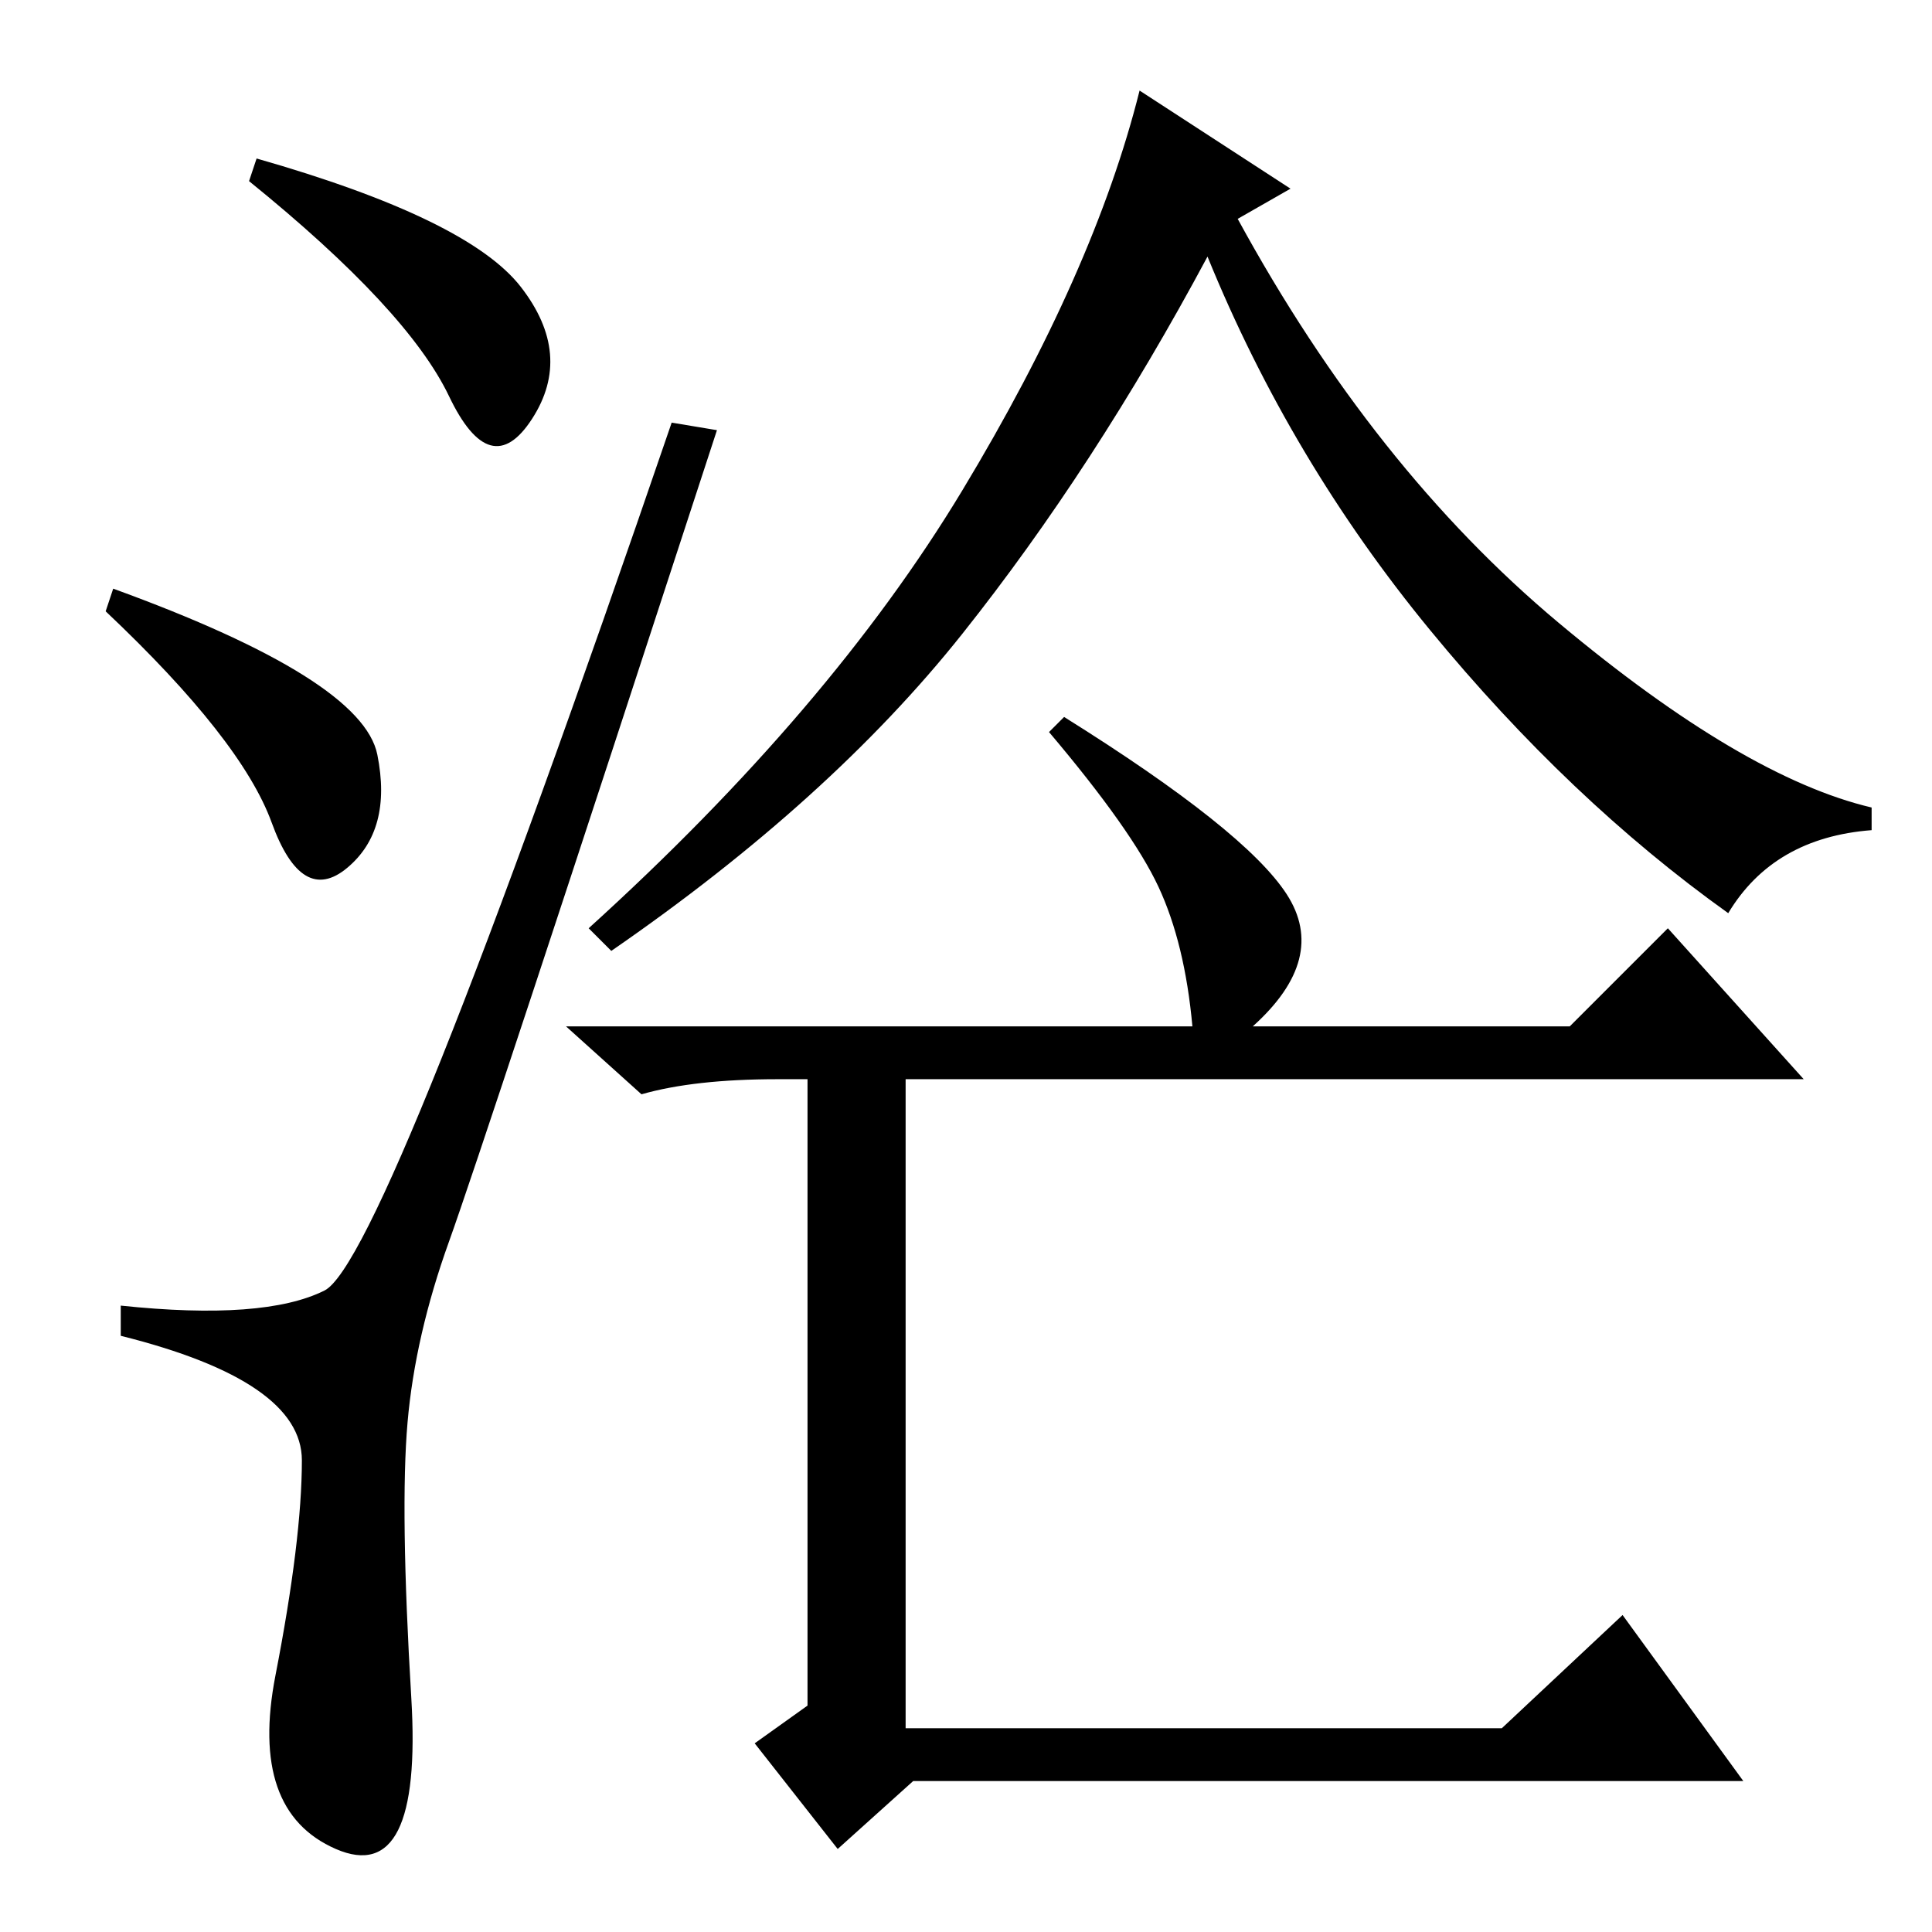 <?xml version="1.0" standalone="no"?>
<!DOCTYPE svg PUBLIC "-//W3C//DTD SVG 1.1//EN" "http://www.w3.org/Graphics/SVG/1.1/DTD/svg11.dtd" >
<svg xmlns="http://www.w3.org/2000/svg" xmlns:xlink="http://www.w3.org/1999/xlink" version="1.1" viewBox="0 -36 256 256">
  <g transform="matrix(1 0 0 -1 0 220)">
   <path fill="currentColor"
d="M69 218q7 -9 1.5 -17.5t-11 3t-26.5 28.5l1 3q28 -8 35 -17zM15 178q33 -12 35 -22t-4 -15t-10 6t-22 28zM43 85q8 4 46 115l6 -1q-31 -95 -35.5 -107.5t-5.5 -24t0.5 -36.5t-10 -20t-8 23t3.5 28.5t-24 16.5v4q19 -2 27 2zM189.5 172.5q-18.5 22.5 -29.5 49.5
q-15 -28 -32.5 -50t-46.5 -42l-3 3q32 29 49.5 58t23.5 53l20 -13l-7 -4q18 -33 42.5 -53.5t41.5 -24.5v-3q-13 -1 -19 -11q-21 15 -39.5 37.5zM158 120q-1 11 -4.5 18.5t-14.5 20.5l2 2q24 -15 29.5 -23.5t-4.5 -17.5h42l13 13l18 -20h-119v-86h79l16 15l16 -22h-110
l-10 -9l-11 14l7 5v83h-4q-11 0 -18 -2l-10 9h83z" />
  </g>

</svg>
